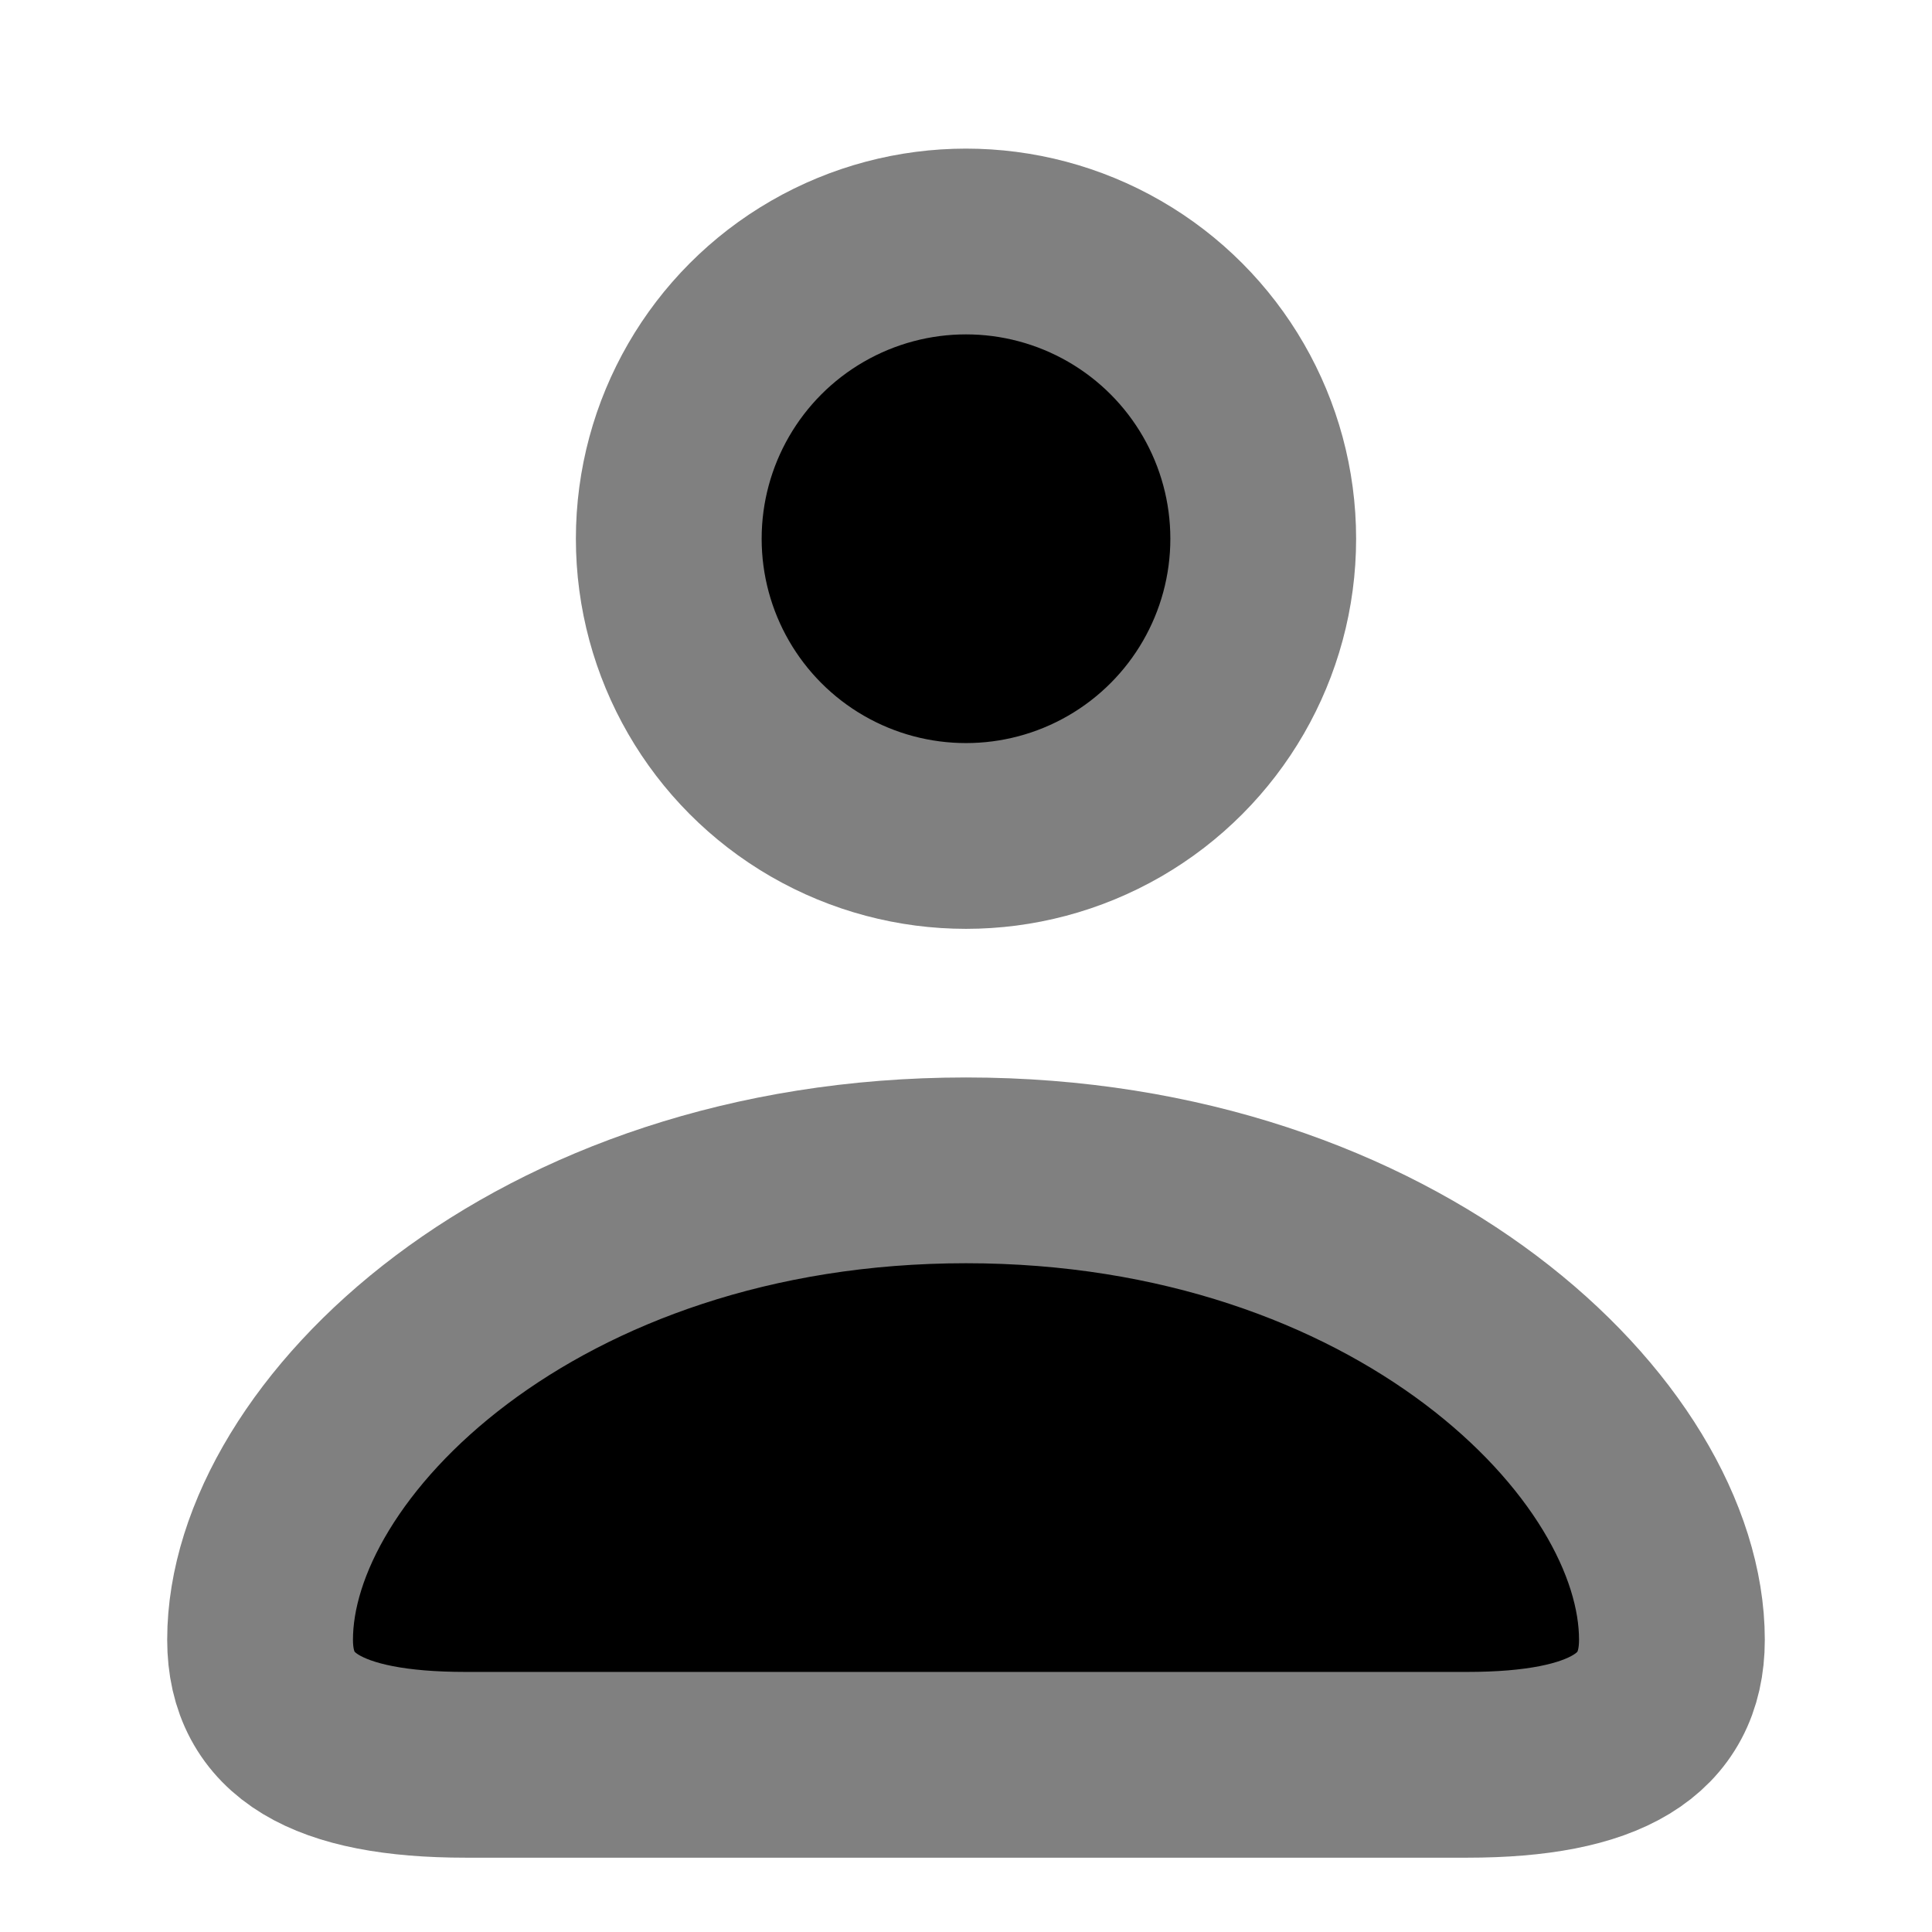 <svg xmlns="http://www.w3.org/2000/svg" viewBox="0 0 26 26">
	<circle cx="13" cy="7.25" r="4" stroke="gray" stroke-width="2.5">
	</circle>
	<path d="M6.267 23.75H19.744C21.603 23.75 22.5 23.219 22.5 22.067C22.5 19.371 18.804 15.75 13 15.75C7.196 15.75 3.5 19.371 3.5 22.067C3.5 23.219 4.397 23.75 6.267 23.75Z" stroke="gray" stroke-width="2.5">
	</path>
</svg>
